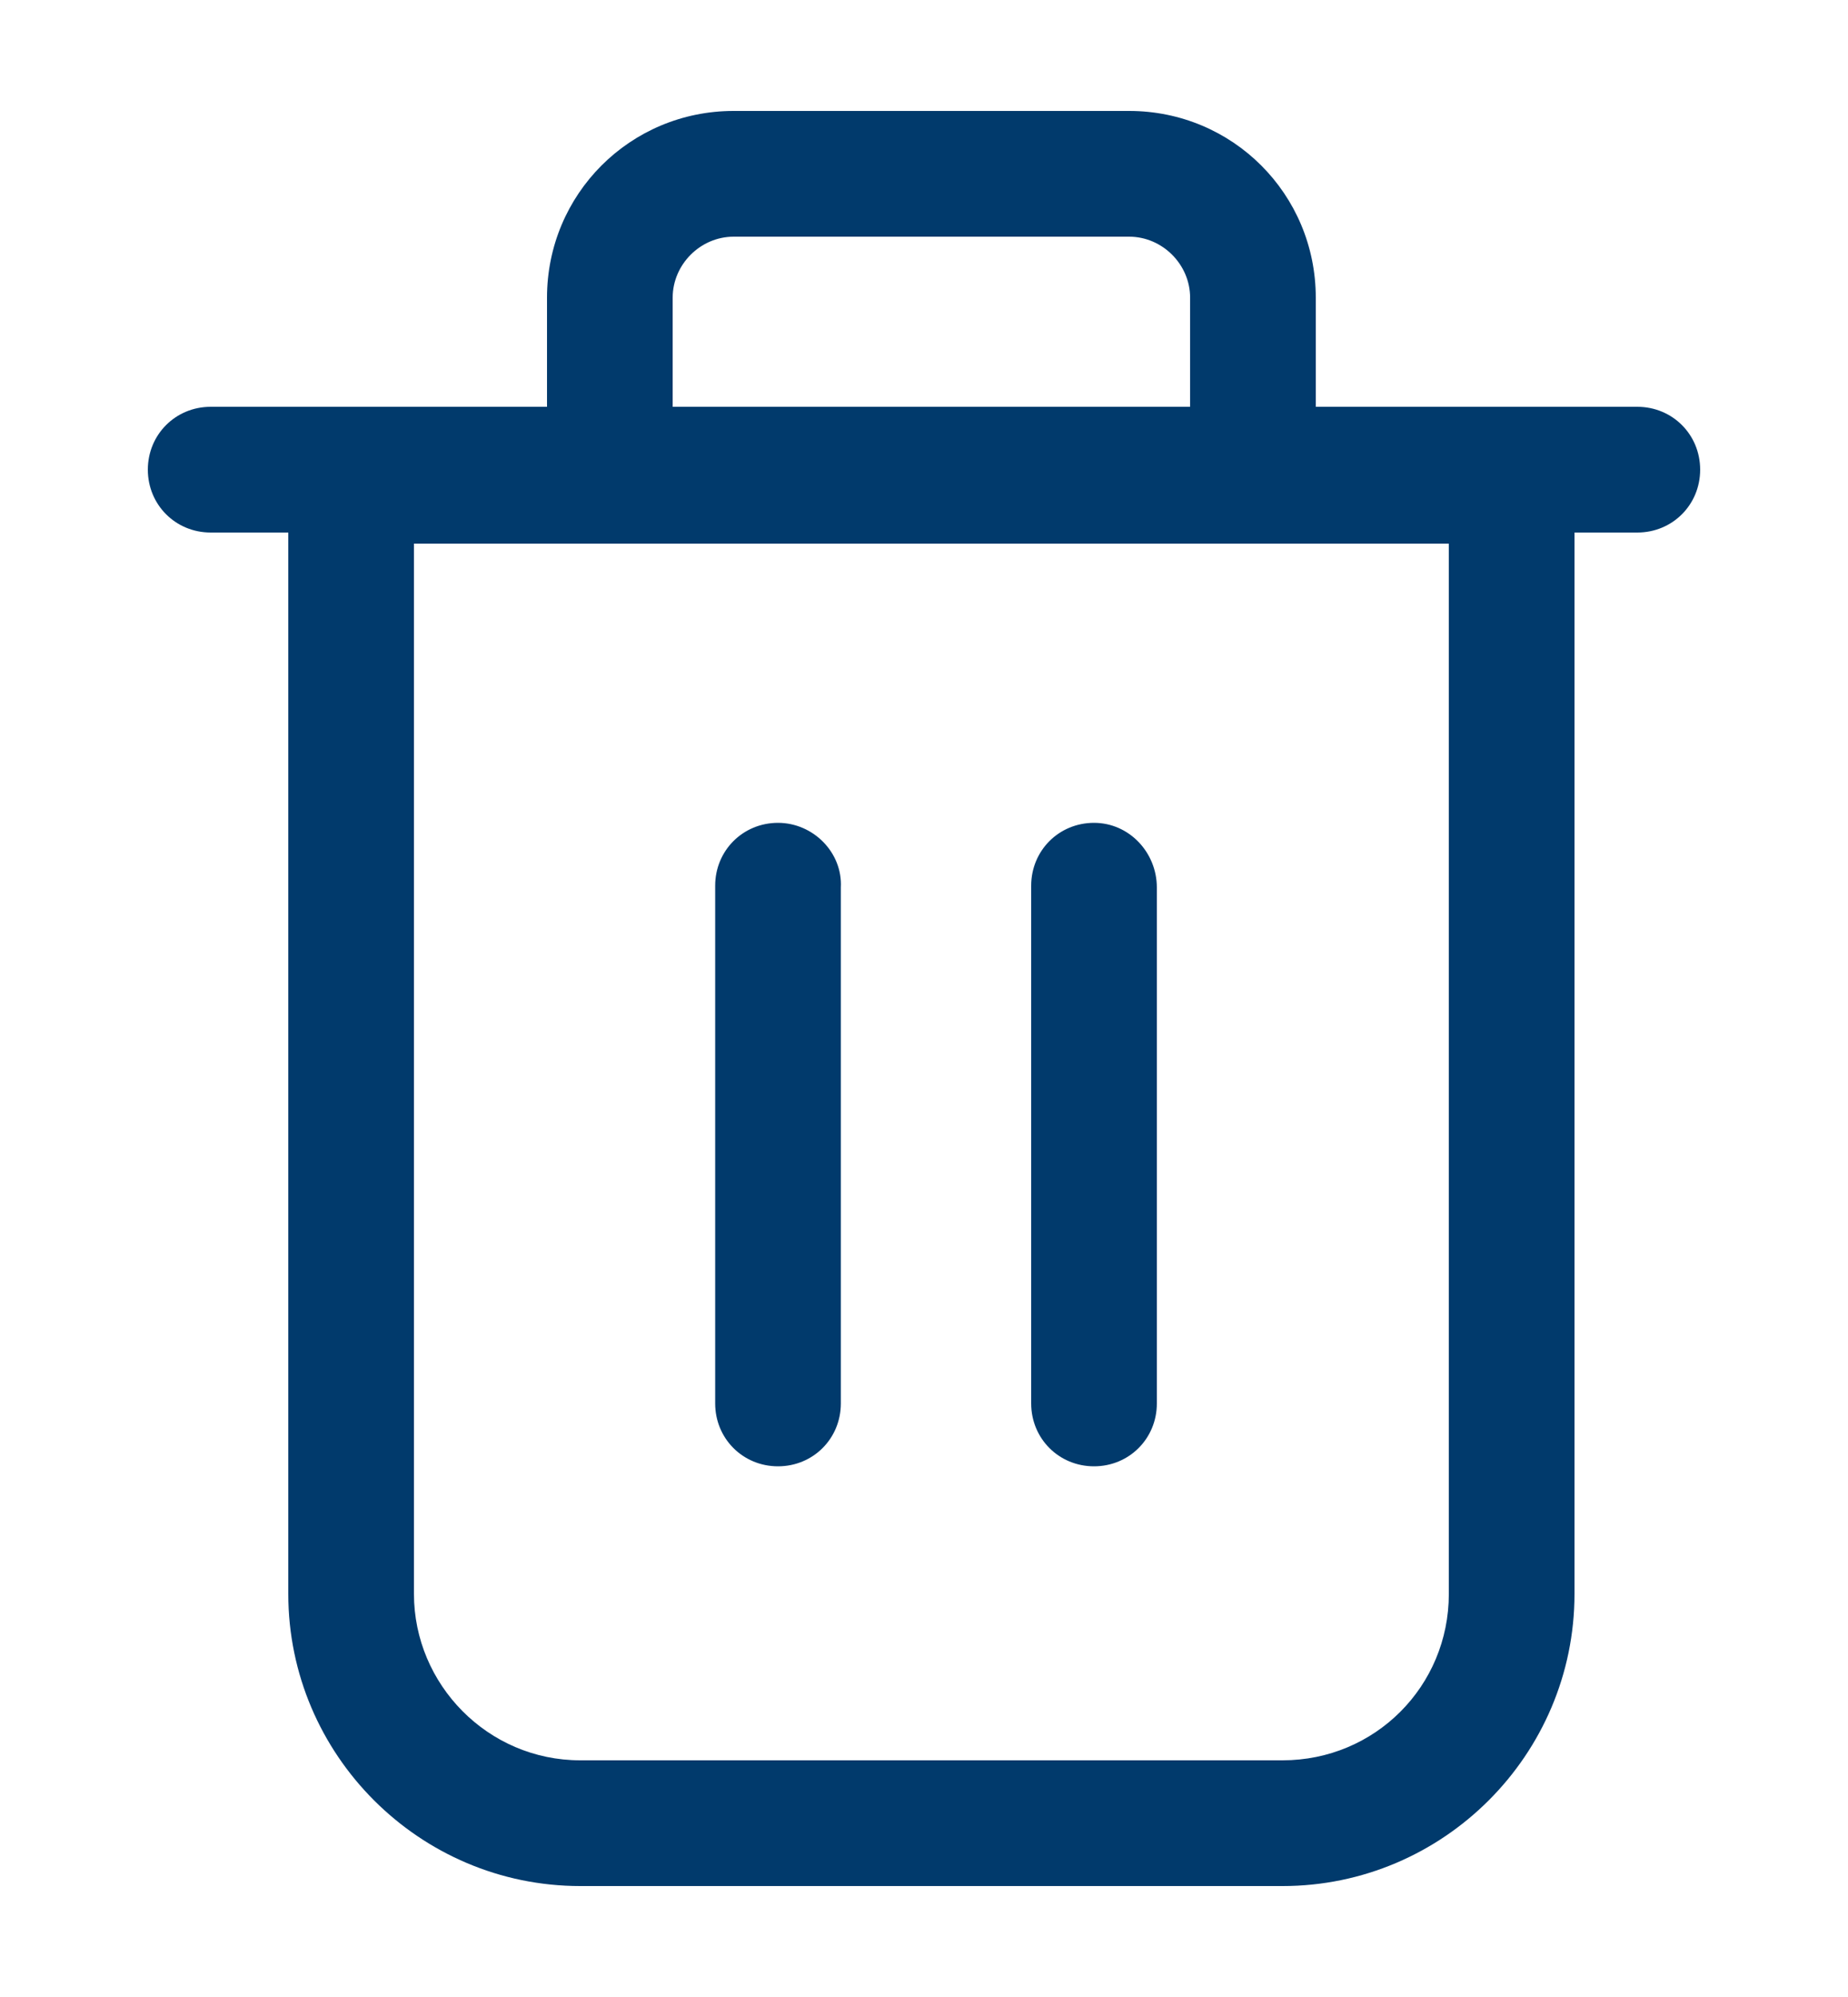 <?xml version="1.0" encoding="utf-8"?>
<!-- Generator: Adobe Illustrator 22.1.0, SVG Export Plug-In . SVG Version: 6.00 Build 0)  -->
<svg version="1.1" id="Calque_1" xmlns="http://www.w3.org/2000/svg" xmlns:xlink="http://www.w3.org/1999/xlink" x="0px" y="0px"
	 viewBox="0 0 100 108" style="enable-background:new 0 0 100 108;" xml:space="preserve">
<style type="text/css">
	.st0{fill:none;}
	.st1{fill:#013A6C;}
</style>
<rect y="4" class="st0" width="100" height="100"/>
<g>
	<path class="st1" d="M42.1,44.5c-1.9,0-3.4,1.5-3.4,3.4v28c0,1.9,1.5,3.4,3.4,3.4s3.4-1.5,3.4-3.4V48C45.6,46.1,44,44.5,42.1,44.5z
		"/>
	<path class="st1" d="M59.2,44.5c-1.9,0-3.4,1.5-3.4,3.4v28c0,1.9,1.5,3.4,3.4,3.4s3.4-1.5,3.4-3.4V48
		C62.6,46.1,61.1,44.5,59.2,44.5z"/>
	<path class="st1" d="M85.2,86.2V28.8h3.4c1.9,0,3.4-1.5,3.4-3.4c0-1.9-1.5-3.4-3.4-3.4H71.2v-5.9C71.2,10.5,66.7,6,61.1,6H39.7
		c-5.6,0-10.1,4.5-10.1,10.1V22H11.4C9.5,22,8,23.5,8,25.4c0,1.9,1.5,3.4,3.4,3.4h4.2v57.4c0,8.7,7.1,15.8,15.8,15.8h38
		C78.1,102,85.2,94.9,85.2,86.2z M36.4,16.1c0-1.8,1.5-3.3,3.3-3.3h21.4c1.8,0,3.3,1.5,3.3,3.3V22h-28V16.1z M22.4,86.2V29.4h56
		v56.8c0,5-4,9-9,9h-38C26.4,95.2,22.4,91.1,22.4,86.2z"/>
</g>
</svg>

